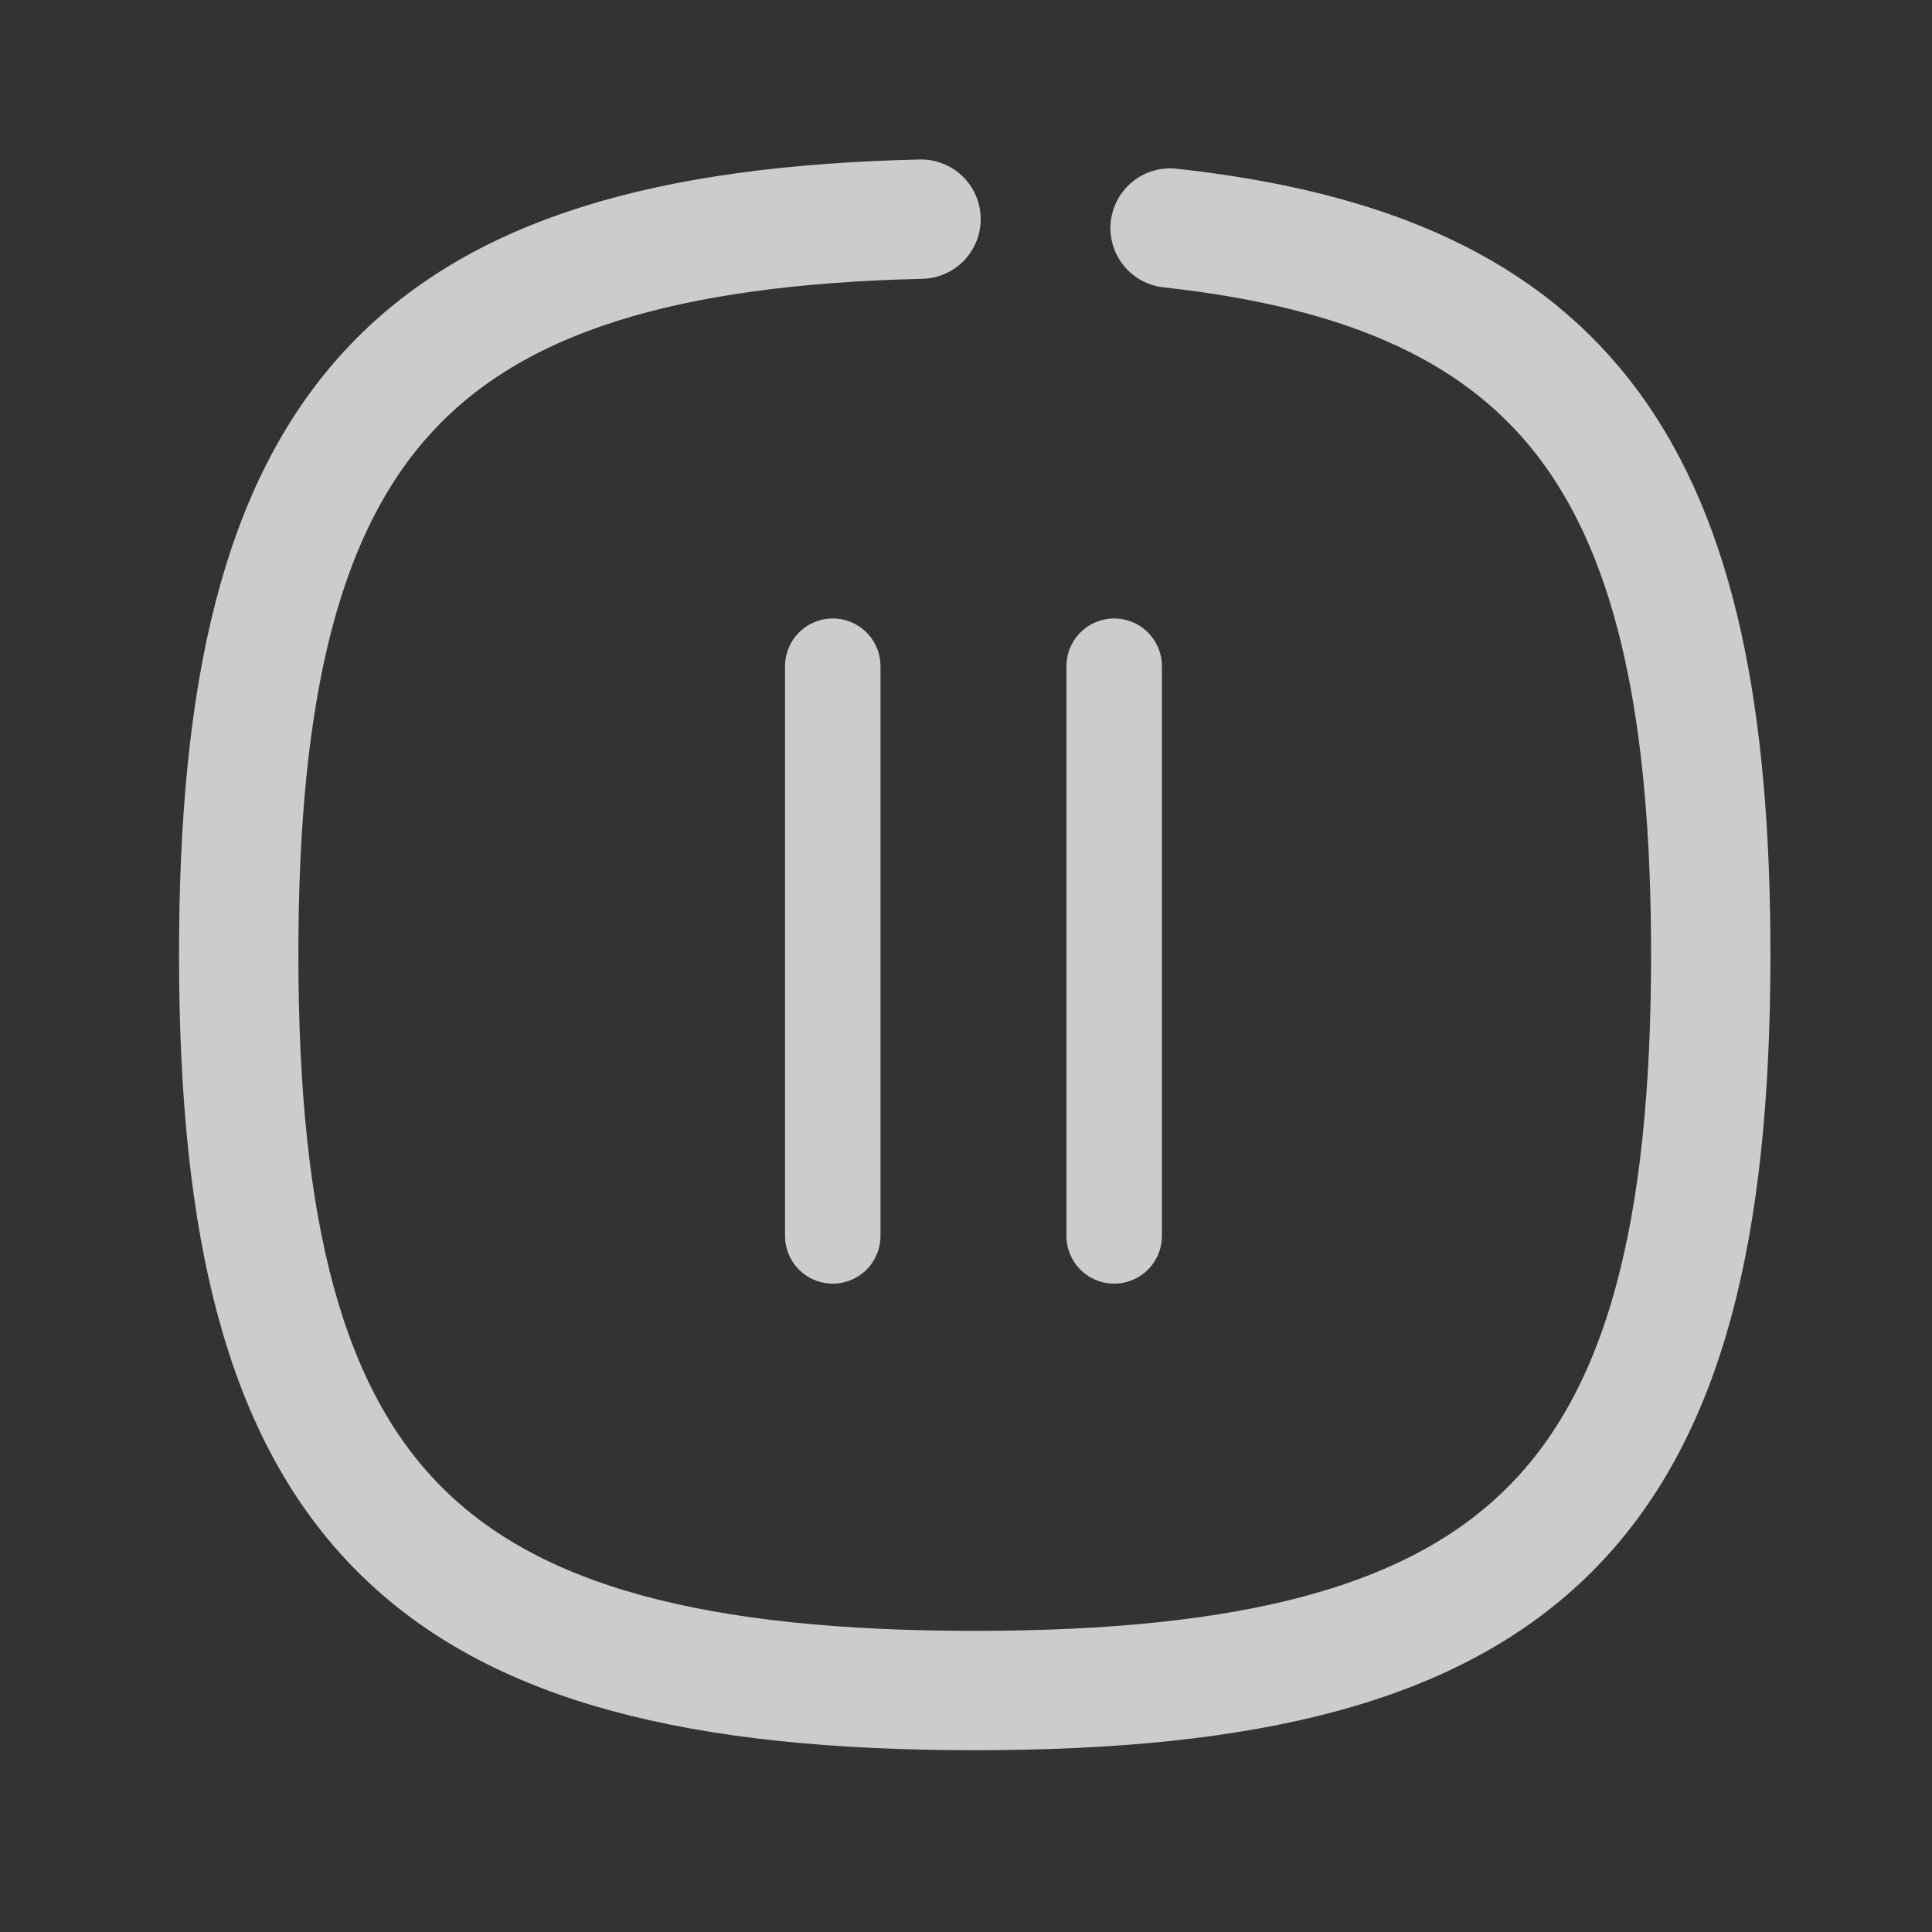 <svg width="58" height="58" viewBox="0 0 58 58" fill="none" xmlns="http://www.w3.org/2000/svg">
<rect x="0" y="0" width="58" height="58" fill="#333333" stroke="none"/>
<path d="M27.65 6.579C12.331 6.939 7.166 12.634 7.166 28.655C7.166 45.226 12.691 50.751 29.262 50.751C45.833 50.751 51.358 45.226 51.358 28.655C51.358 14.22 47.166 8.167 35.127 6.846" stroke="white" stroke-opacity="0.75" stroke-width="3.583" stroke-linecap="round" stroke-linejoin="round"/>
<path d="M25 20V37.103" stroke="white" stroke-opacity="0.75" stroke-width="2.866" stroke-linecap="round" stroke-linejoin="round"/>
<path d="M33.448 20V37.103" stroke="white" stroke-opacity="0.75" stroke-width="2.866" stroke-linecap="round" stroke-linejoin="round"/>
</svg>
